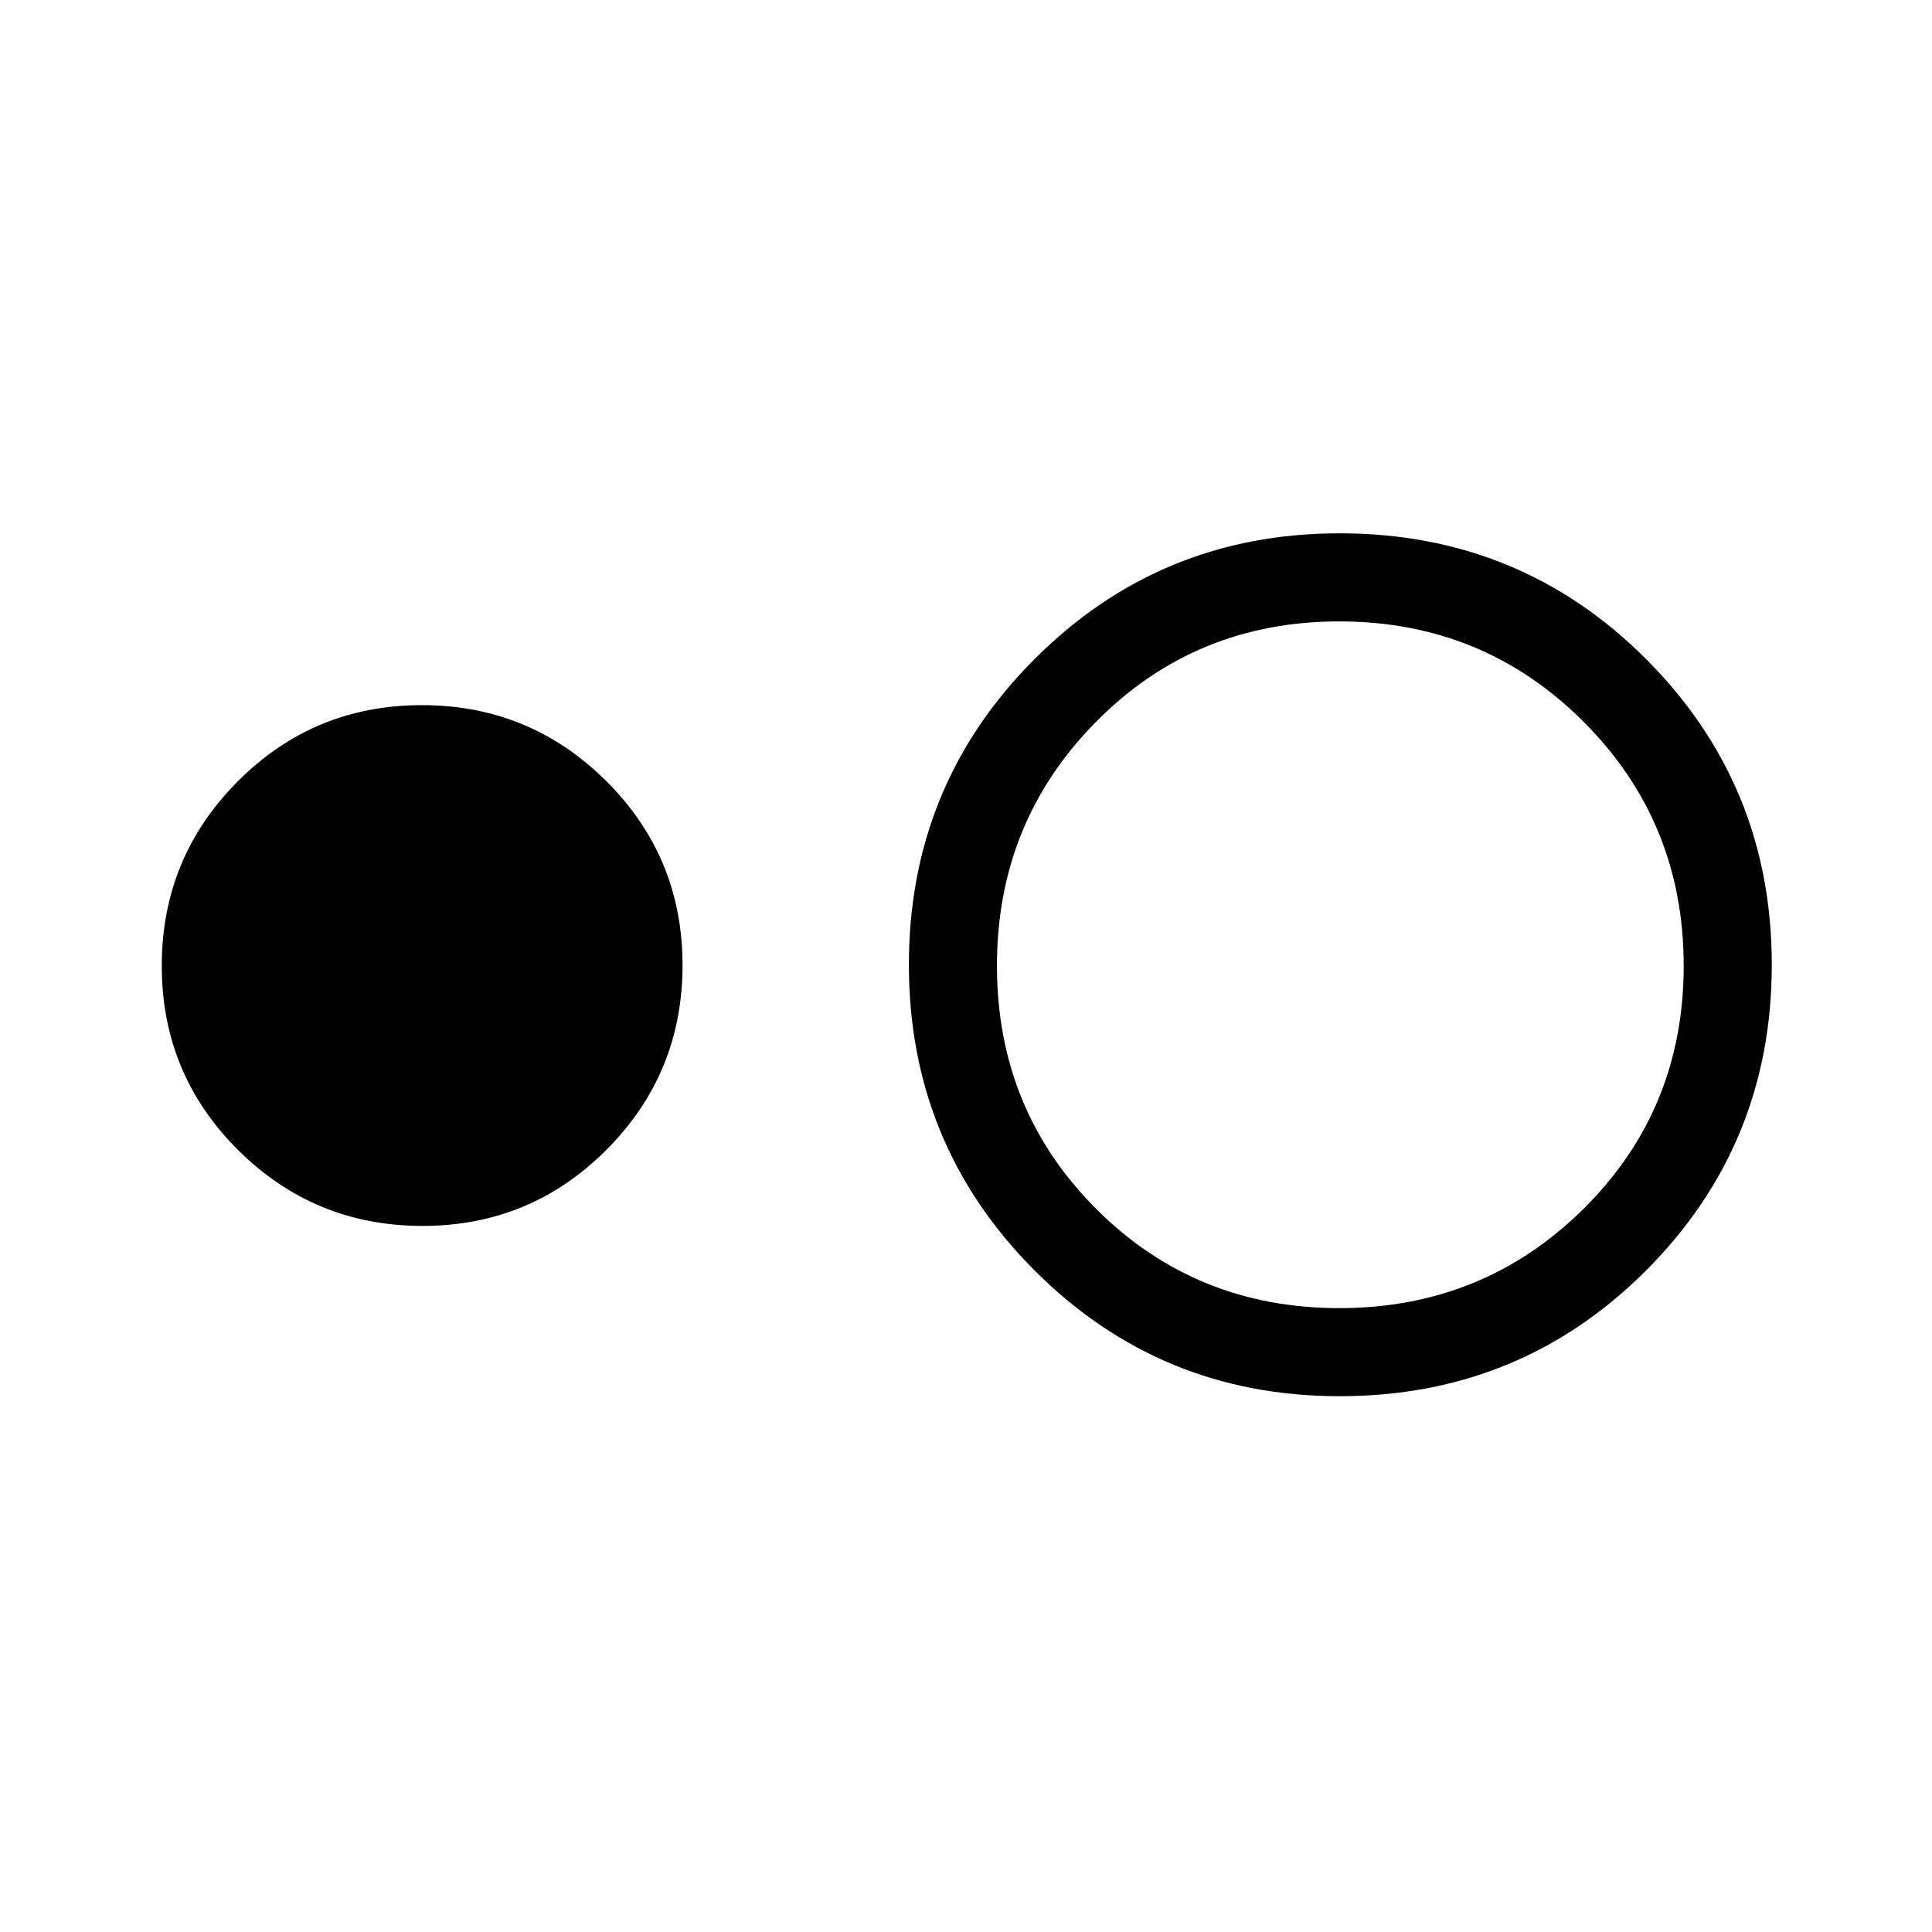 <svg xmlns="http://www.w3.org/2000/svg" height="48" viewBox="0 -960 960 960" width="48"><path d="M209.93-350.85q-53.75 0-91.65-37.73-37.9-37.74-37.9-91.49 0-53.75 37.74-91.65 37.74-37.9 91.49-37.9 53.75 0 91.65 37.74 37.89 37.74 37.89 91.49 0 53.75-37.73 91.65-37.74 37.89-91.49 37.89Zm455.69 84.62q-89.16 0-151.58-62.53-62.42-62.53-62.42-151.85 0-89.33 62.41-151.86Q576.45-695 665.61-695q89.94 0 152.36 62.53 62.42 62.52 62.42 151.85 0 89.33-62.42 151.86-62.42 62.53-152.35 62.53Zm-.13-43.77q71.51 0 121.32-49.3 49.81-49.3 49.81-120.81t-49.81-121.31Q737-651.23 665.49-651.23q-71.5 0-120.8 49.81-49.31 49.8-49.31 121.31t49.31 120.81q49.3 49.3 120.8 49.3Z"/></svg>